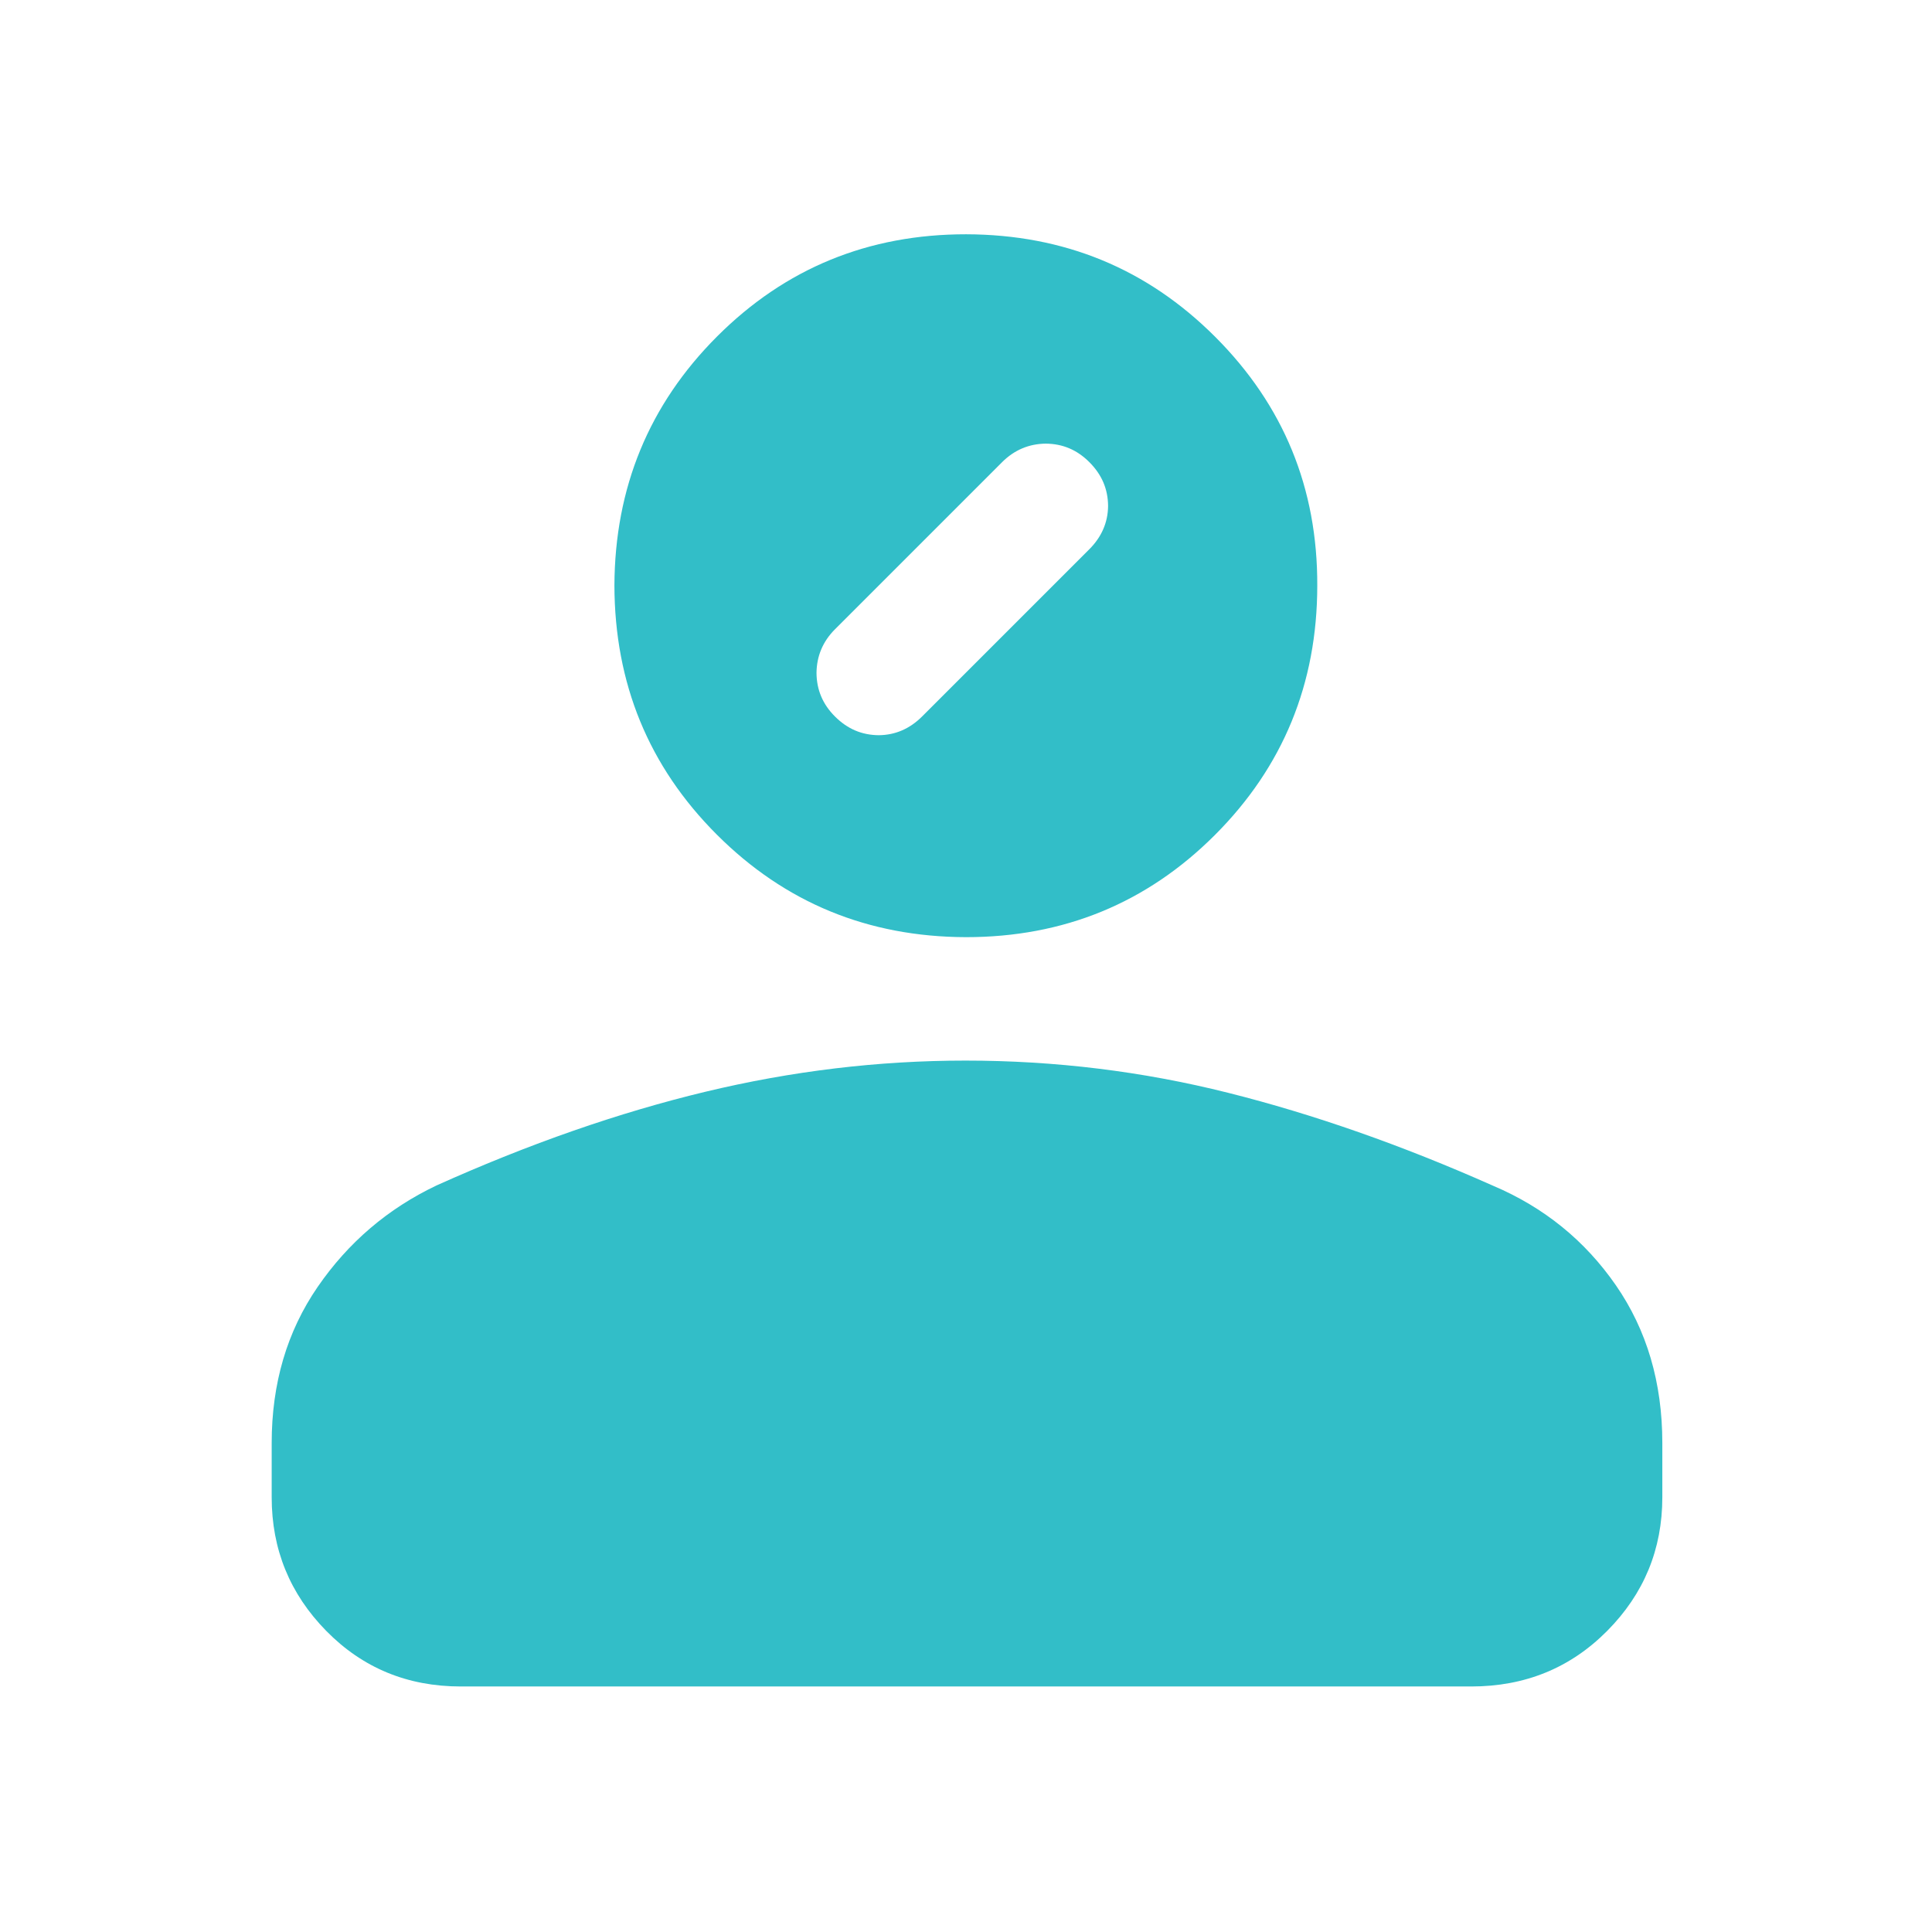 <svg height="48" viewBox="0 -960 960 960" width="48" xmlns="http://www.w3.org/2000/svg"><path fill="rgb(50, 190, 200)" d="m479.94-494.33c-48.677-.16-89.889-17.1-123.767-50.97-33.856-33.86-50.767-75.1-50.873-123.84.215-48.46 17.119-89.78 51.031-123.69 33.896-33.9 75.2-50.78 123.733-50.76 48.689.14 89.887 17.09 123.743 50.95 34.026 34.03 50.922 75.26 50.738 123.71-.058 48.6-16.962 89.93-50.86 123.83-33.896 33.9-75.196 50.77-123.745 50.77zm61.309-192.72c6.128-6.12 9.272-13.33 9.352-21.54-.063-8.38-3.074-15.54-9.339-21.8-6.095-6.1-13.252-9.11-21.633-9.17-8.211.08-15.562 3.07-21.69 9.2l-83.029 83.03c-6.133 6.13-9.101 13.46-9.192 21.68.064 8.38 3.054 15.56 9.149 21.65 6.265 6.27 13.443 9.26 21.822 9.32 8.223-.09 15.398-3.2 21.532-9.34zm-406.249 471.05v-27c0-29.53 7.61-55.37 22.829-77.52 15.221-22.14 34.944-38.97 59.171-50.48 46-20.67 90.487-36.17 133.46-46.5s86.063-15.5 129.27-15.5c44.487 0 87.988 5.33 130.5 16 42.514 10.67 86.41 26.06 131.69 46.19 25.273 10.73 45.607 27.21 61 49.45 15.387 22.24 23.08 48.36 23.08 78.36v27c0 25.83-9.131 47.96-27.39 66.37-18.267 18.42-40.803 27.63-67.61 27.63h-502c-26.533 0-48.833-9.21-66.9-27.63-18.067-18.41-27.099-40.54-27.1-66.37z" stroke-width=".05"/></svg>